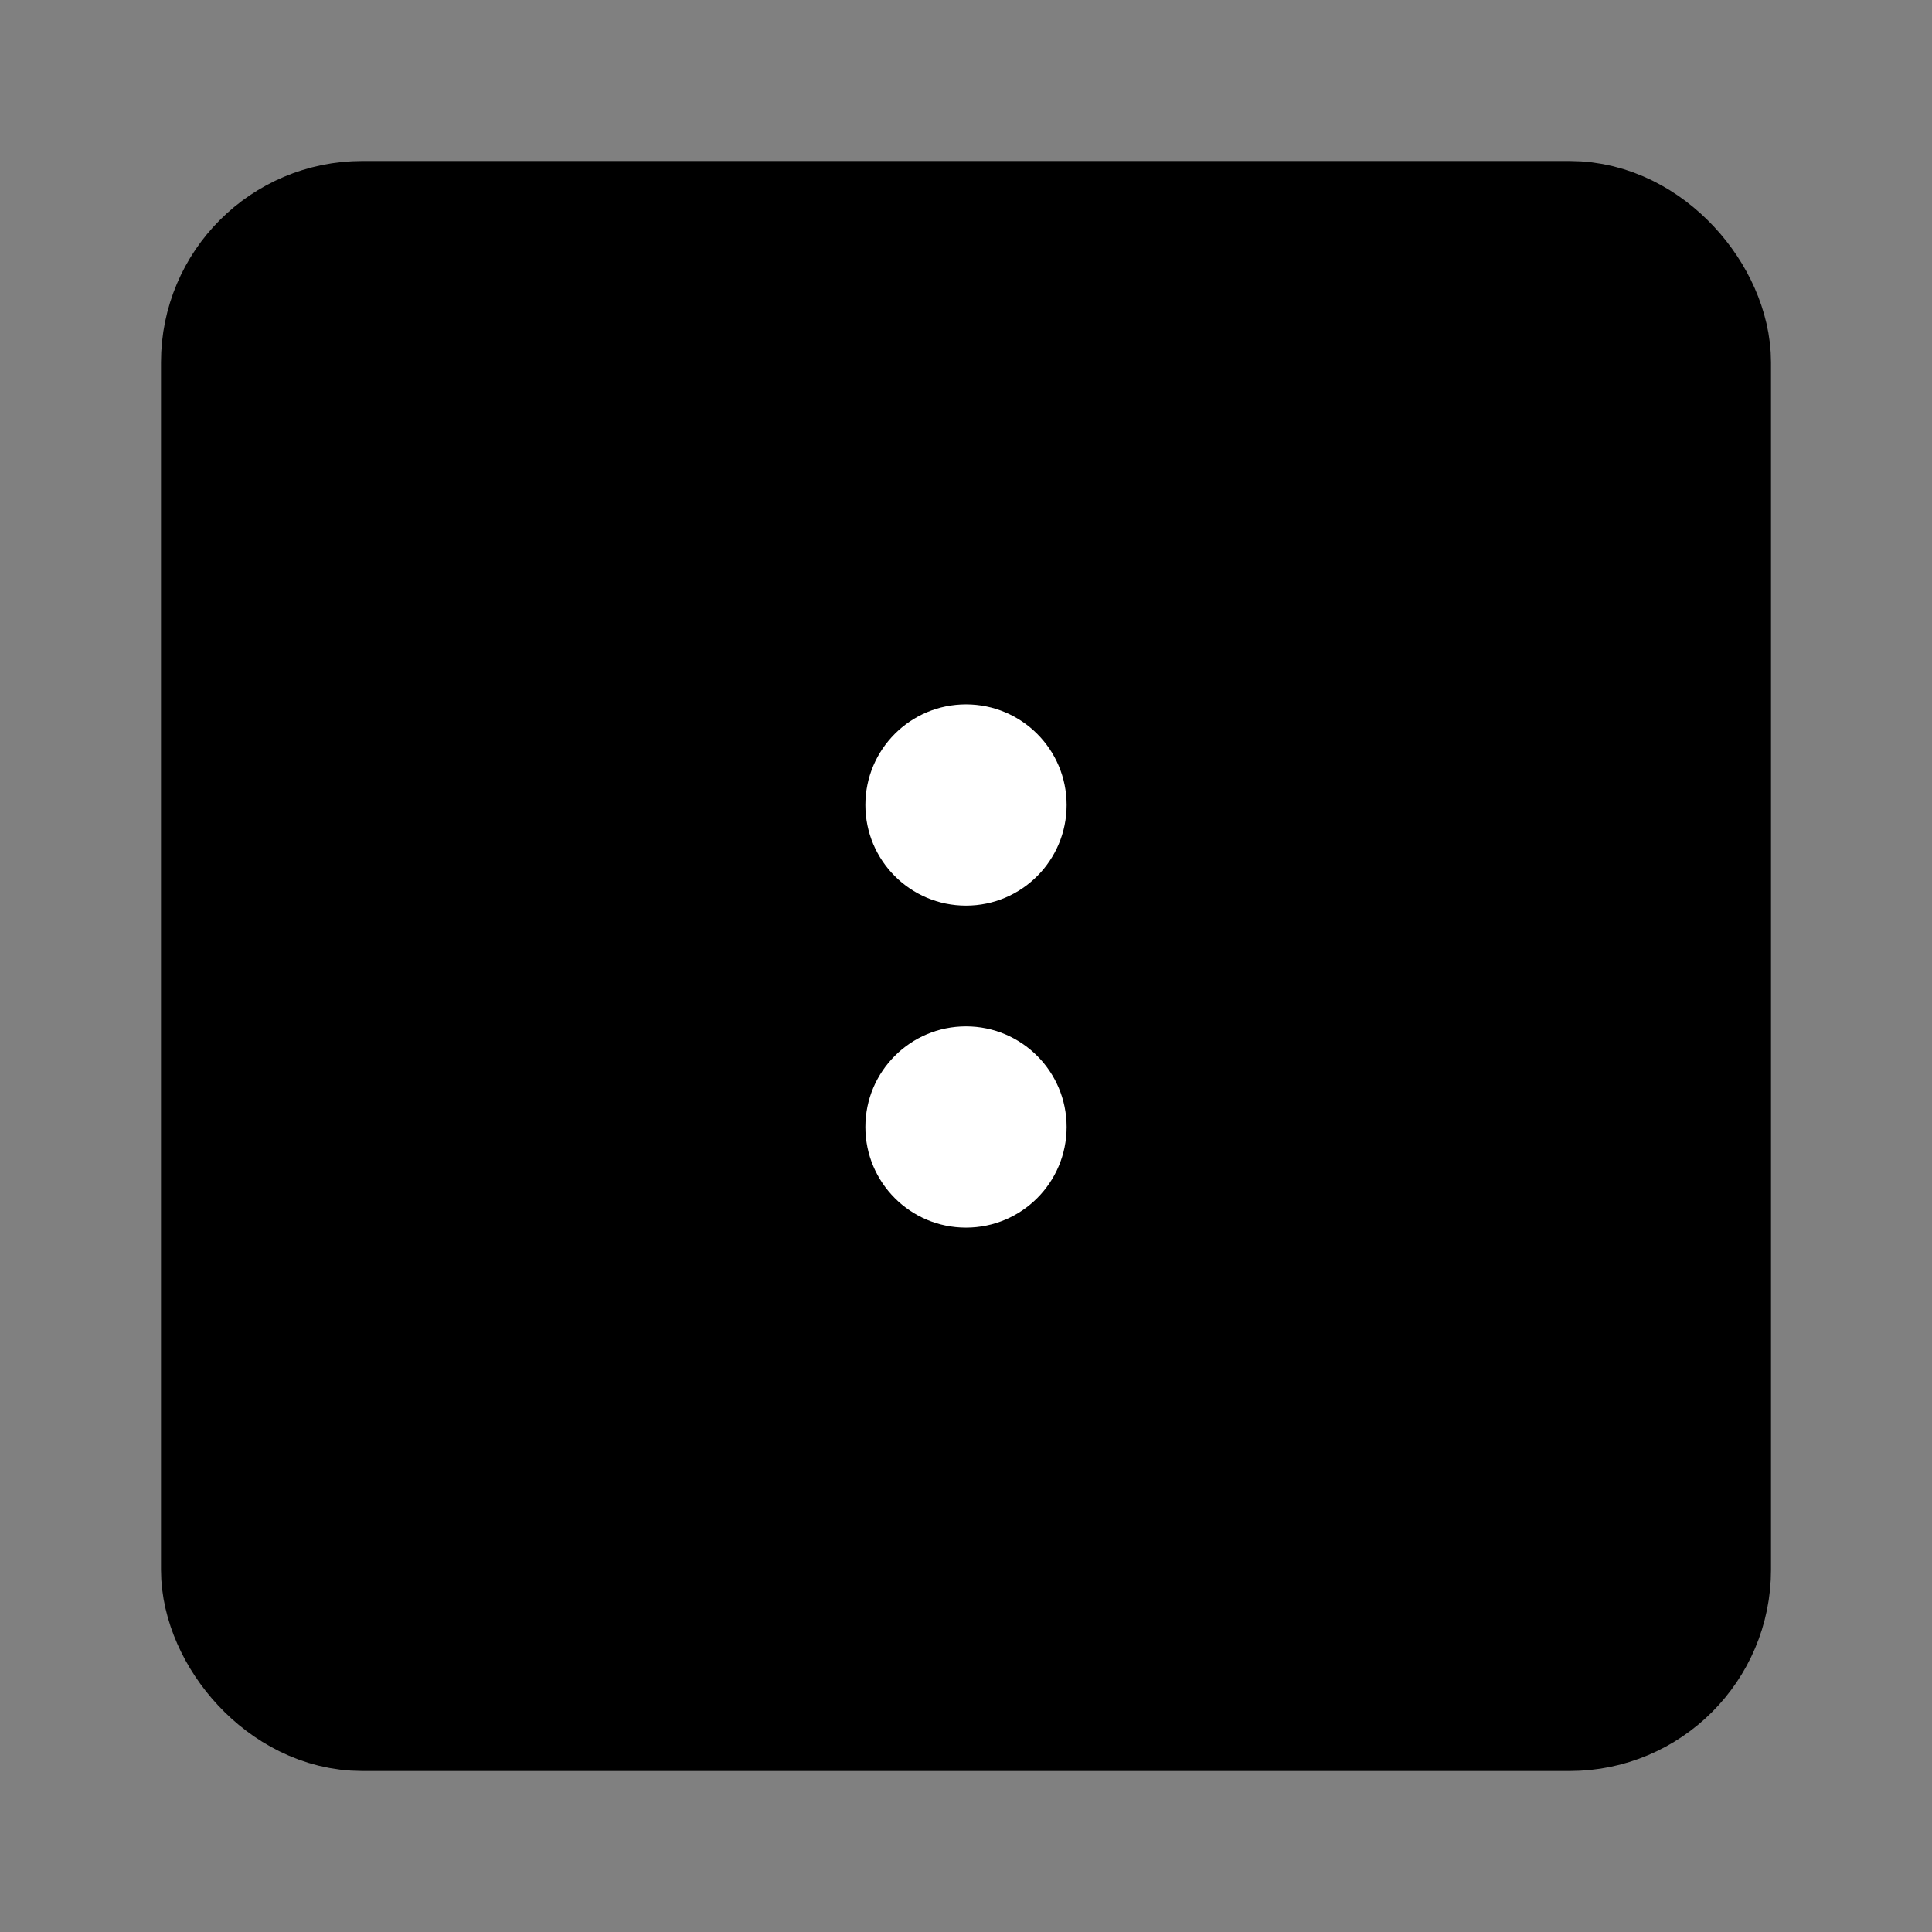 <svg viewBox="0 0 48 48" fill="none" xmlns="http://www.w3.org/2000/svg"><rect x="0" y="0" width="48" height="48" fill="#808080" stroke="none"/><rect fill="white" fill-opacity="0.01"/><rect x="6" y="6" width="36" height="36" rx="3" fill="currentColor" stroke="currentColor" stroke-width="4" stroke-linejoin="round"/><path fill-rule="evenodd" clip-rule="evenodd" d="M24 22.5C25.381 22.5 26.5 21.381 26.5 20C26.5 18.619 25.381 17.5 24 17.5C22.619 17.5 21.5 18.619 21.5 20C21.5 21.381 22.619 22.5 24 22.5Z" fill="white"/><path fill-rule="evenodd" clip-rule="evenodd" d="M24 30.5C25.381 30.5 26.5 29.381 26.5 28C26.5 26.619 25.381 25.5 24 25.5C22.619 25.5 21.5 26.619 21.5 28C21.5 29.381 22.619 30.5 24 30.5Z" fill="white"/><path d="M15.5 17V31" stroke="currentColor" stroke-width="4" stroke-linecap="round" stroke-linejoin="round"/><path d="M32.5 17V31" stroke="currentColor" stroke-width="4" stroke-linecap="round" stroke-linejoin="round"/></svg>